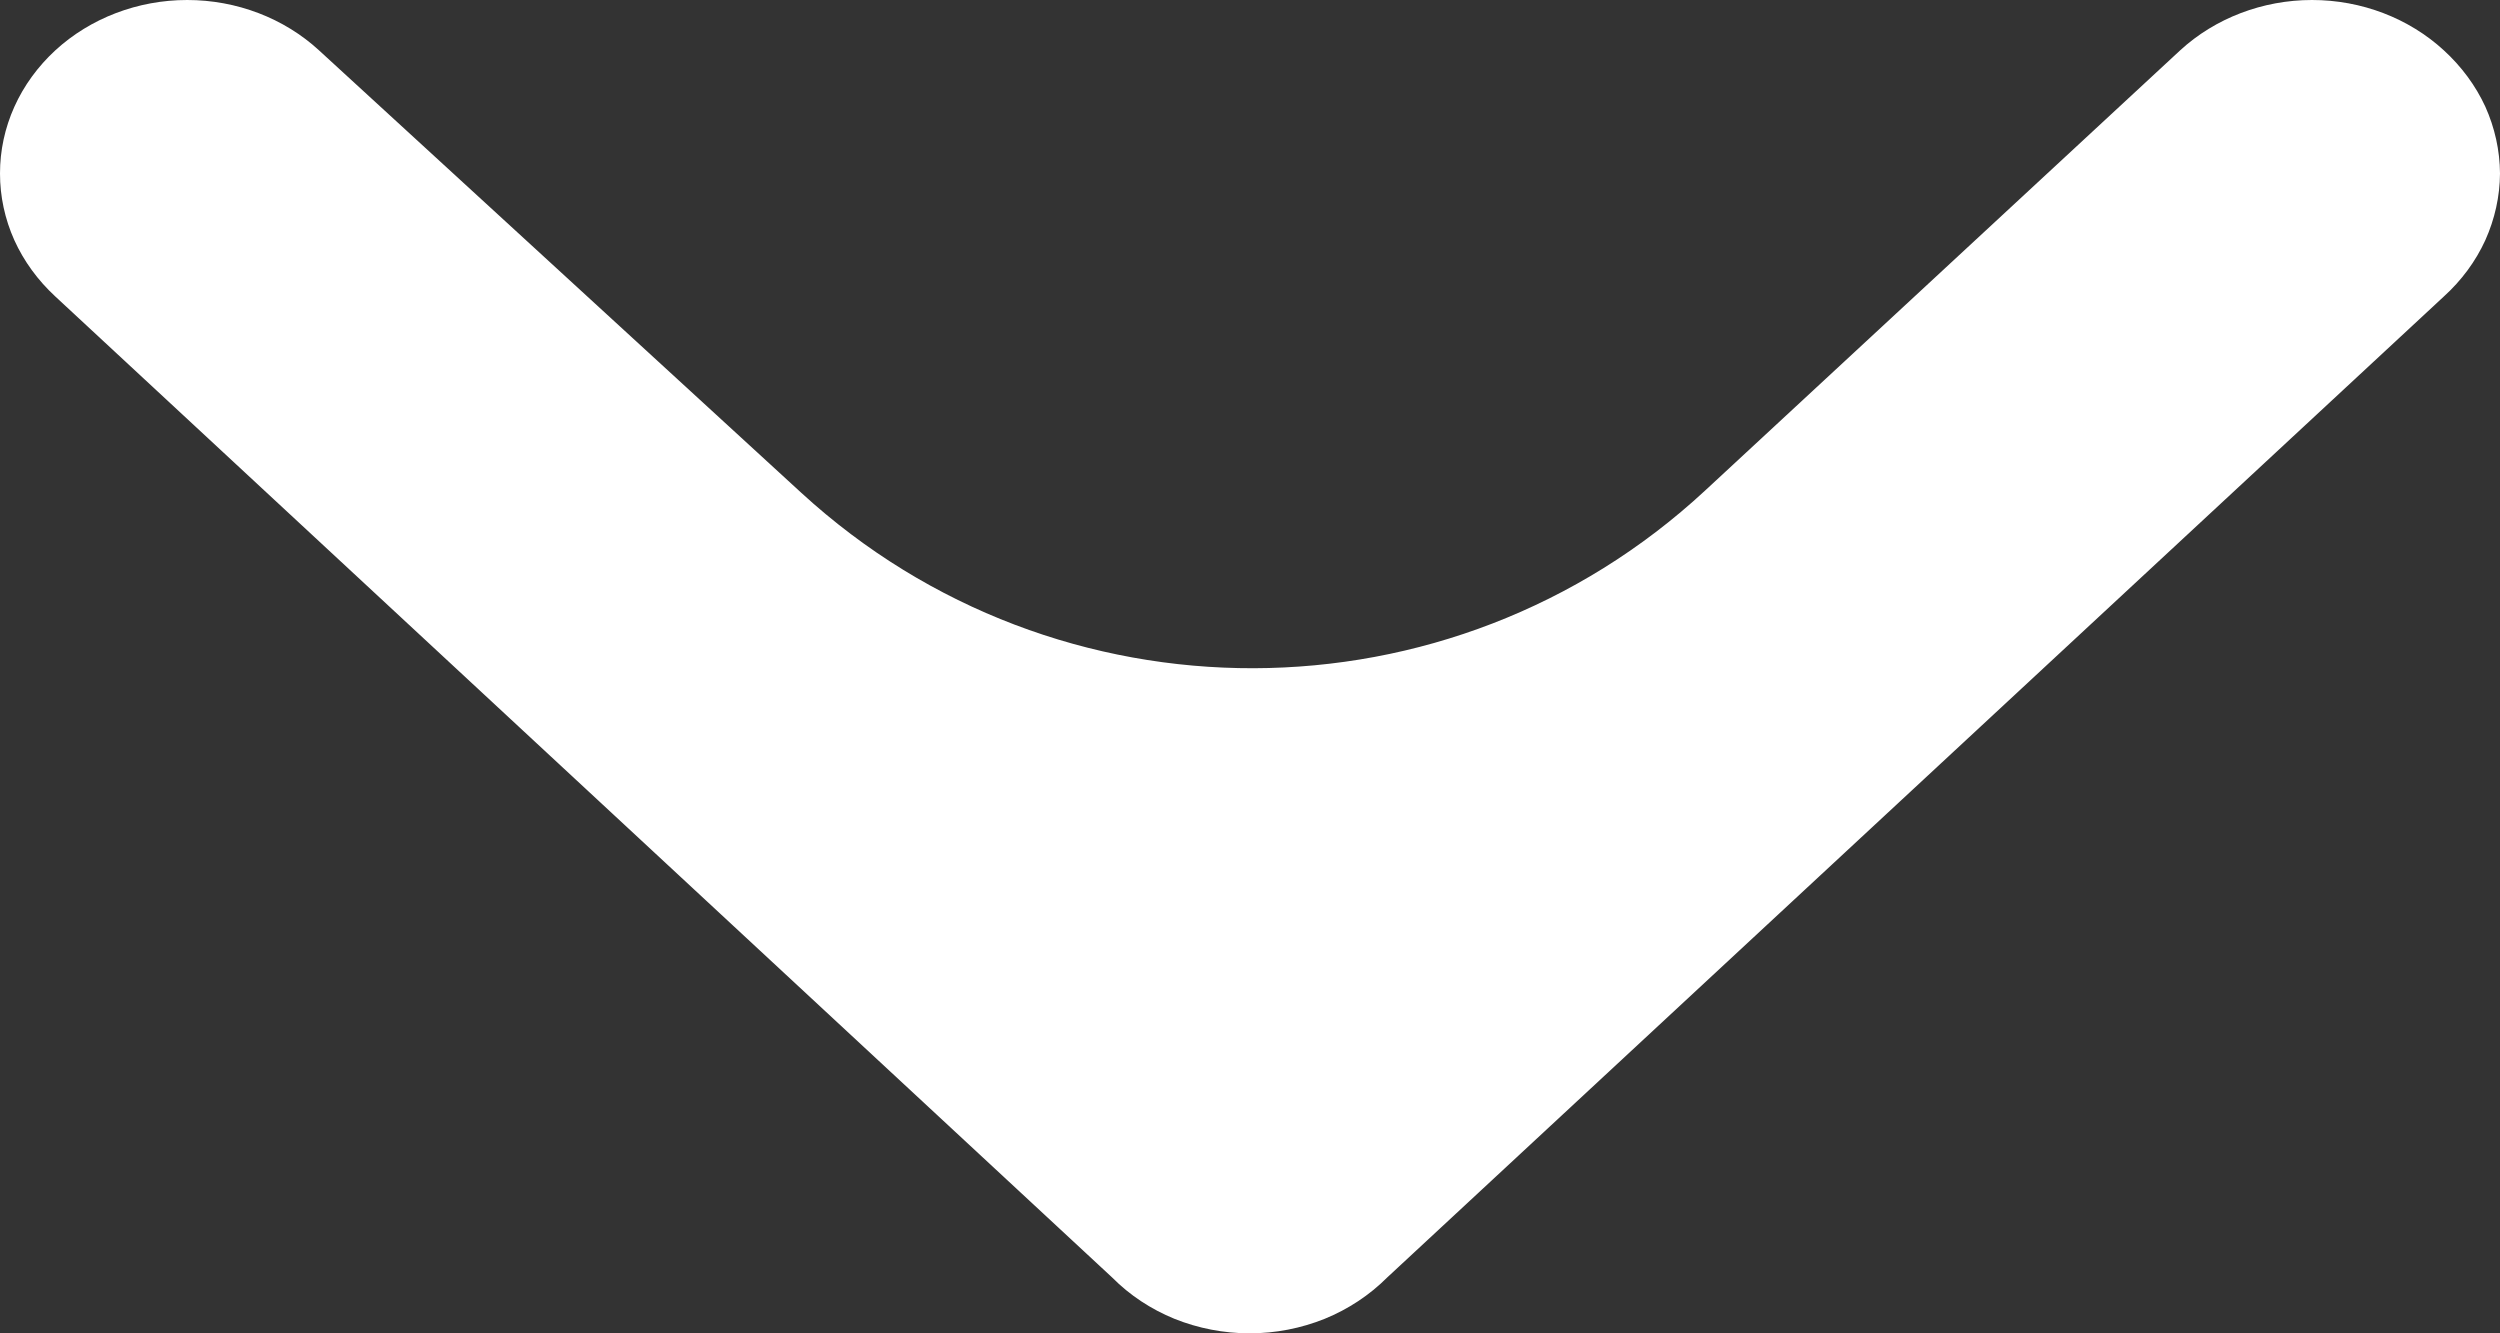 <svg width="15" height="8" viewBox="0 0 15 8" fill="none" xmlns="http://www.w3.org/2000/svg">
<rect x="0" y="0" width="15" height="8" fill="#333333" stroke="none"/>
<path id="Vector" d="M6.673 7.665L0.332 1.779C0.227 1.682 0.143 1.567 0.086 1.441C0.029 1.314 0 1.178 0 1.041C0 0.903 0.029 0.768 0.086 0.641C0.143 0.514 0.227 0.399 0.332 0.302C0.542 0.109 0.827 0 1.123 0C1.42 0 1.704 0.109 1.914 0.302L4.808 2.957C6.343 4.365 8.703 4.36 10.231 2.943L13.081 0.302C13.291 0.109 13.576 0 13.872 0C14.169 0 14.453 0.109 14.663 0.302C14.769 0.399 14.854 0.514 14.912 0.64C14.969 0.767 14.999 0.903 15 1.041C14.999 1.178 14.969 1.314 14.912 1.441C14.854 1.568 14.769 1.683 14.663 1.779L8.323 7.665C8.217 7.771 8.09 7.855 7.948 7.913C7.806 7.97 7.653 8 7.498 8C7.343 8 7.189 7.97 7.047 7.913C6.905 7.855 6.778 7.771 6.673 7.665Z" fill="white"/>
</svg>
